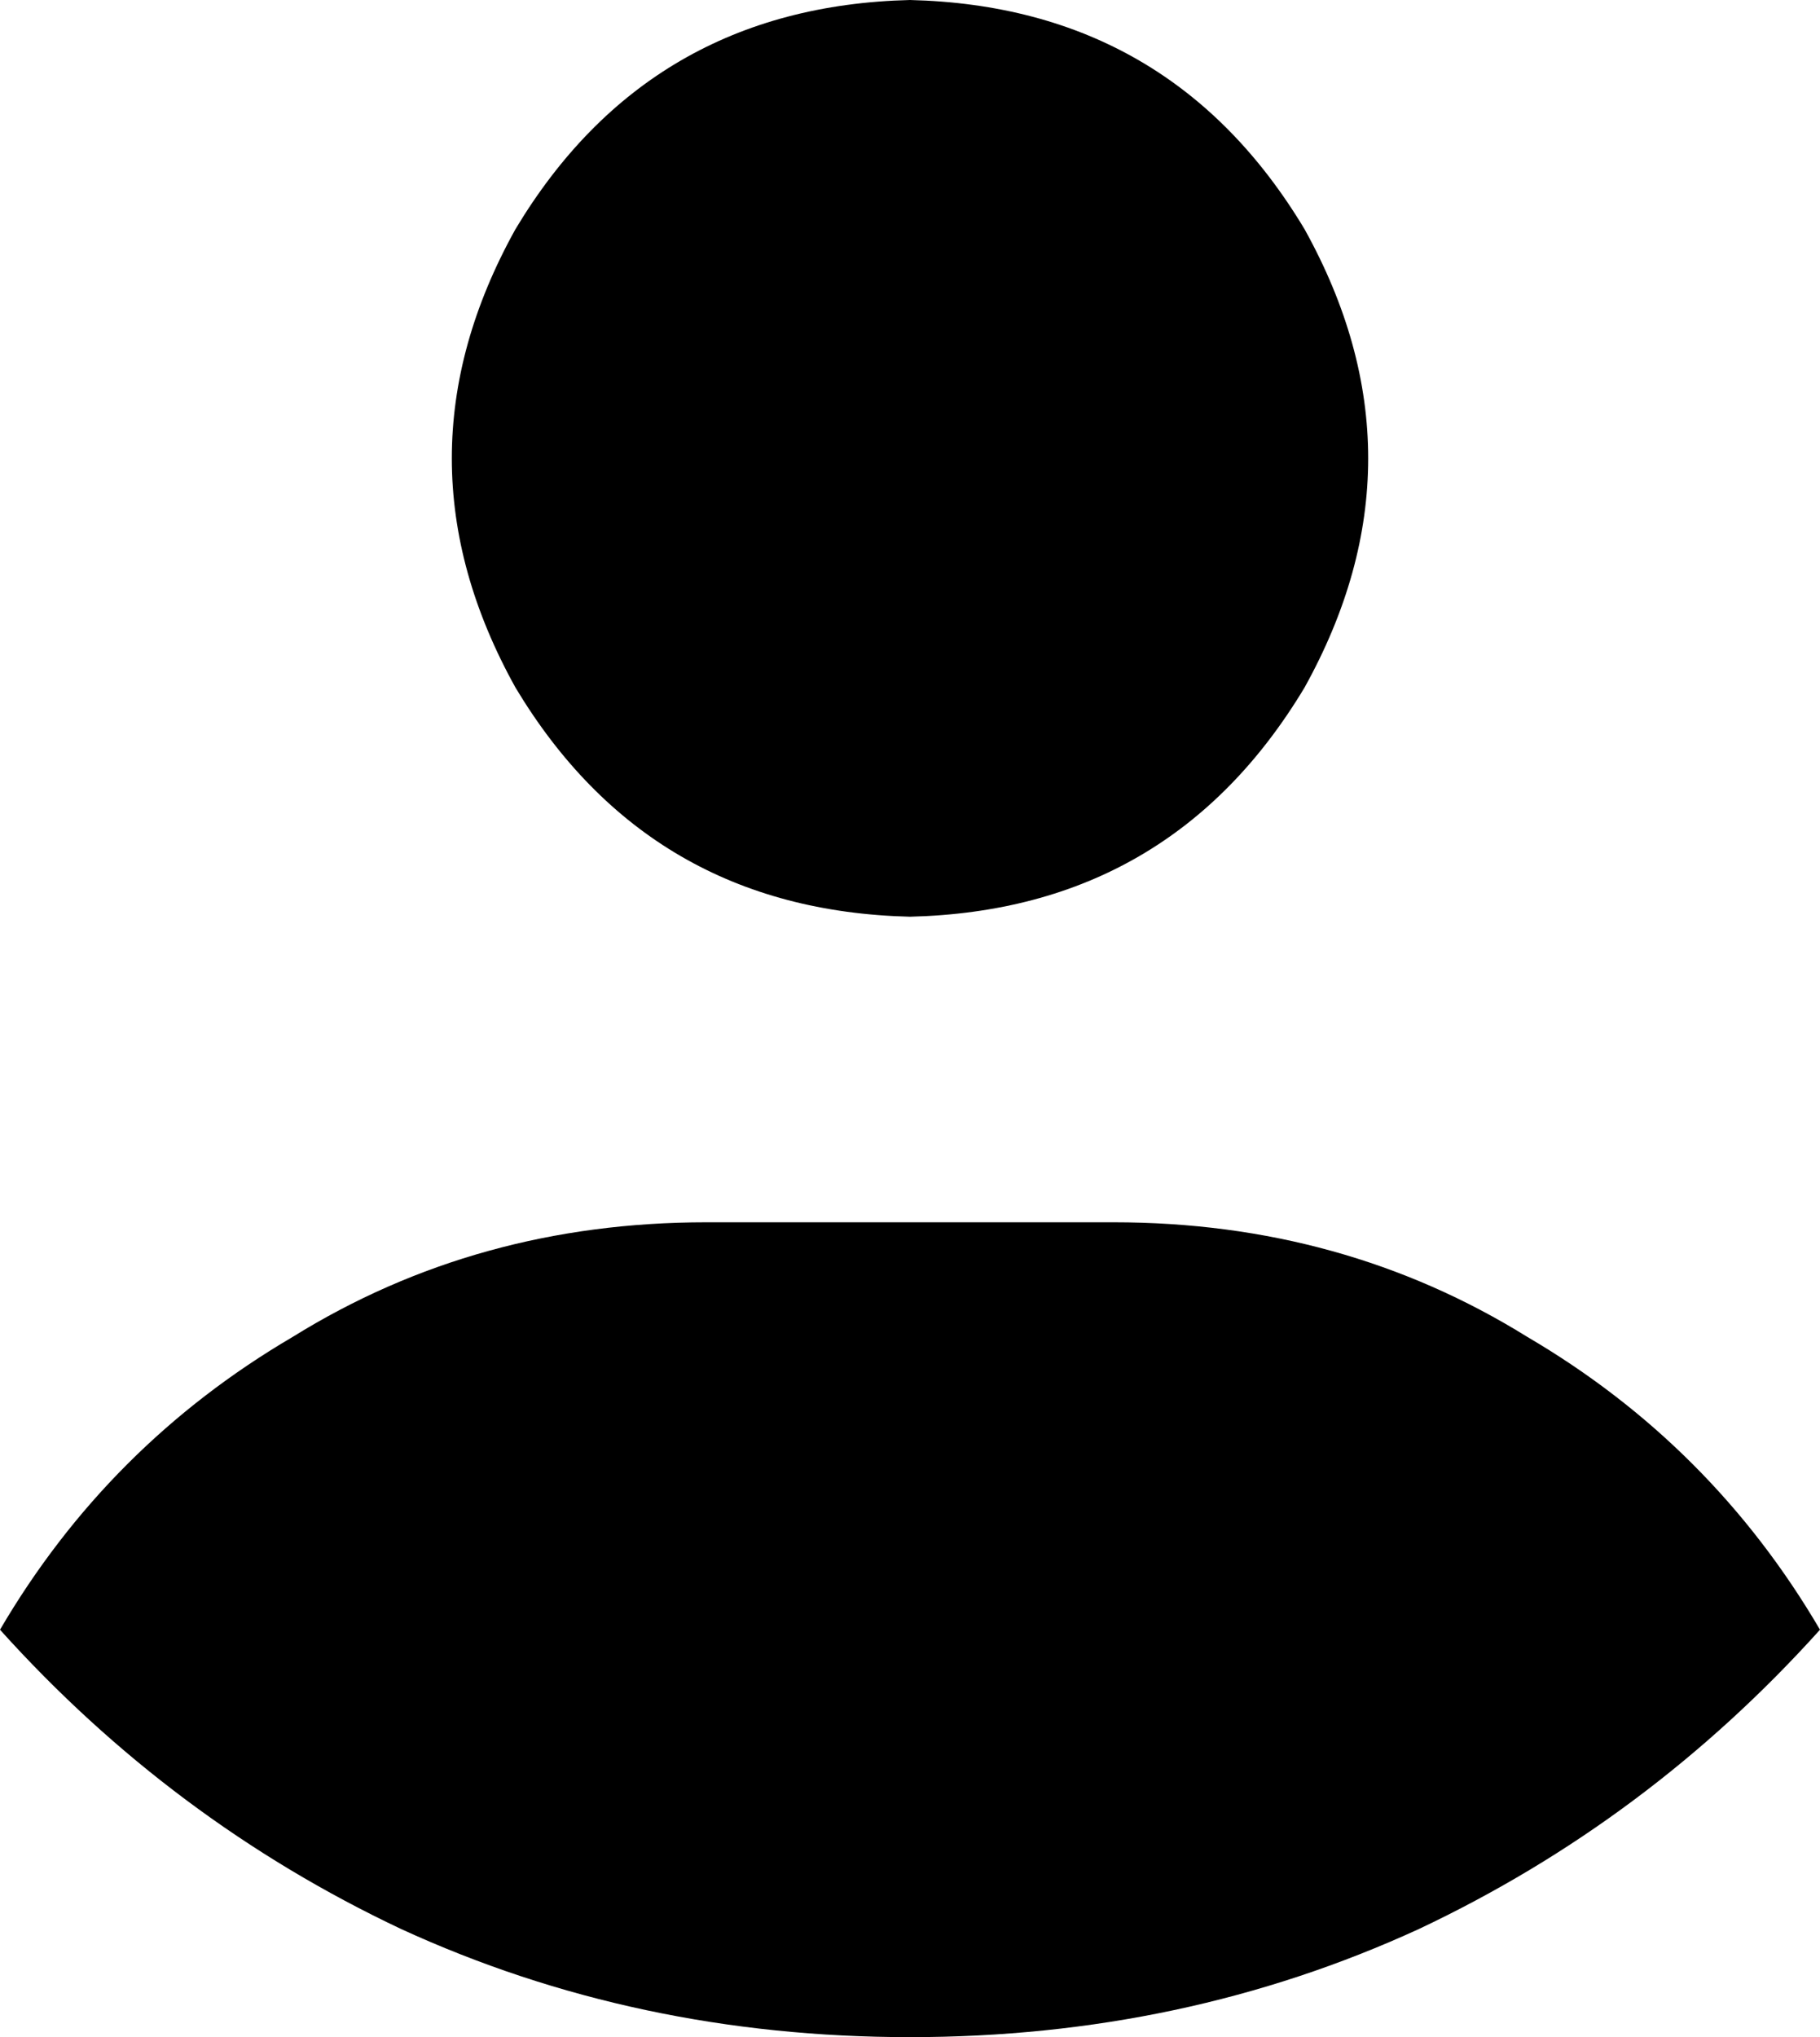 <svg xmlns="http://www.w3.org/2000/svg" viewBox="0 0 286 320">
    <path d="M 143 144 Q 184 143 205 108 Q 225 72 205 36 Q 184 1 143 0 Q 102 1 81 36 Q 61 72 81 108 Q 102 143 143 144 L 143 144 Z M 143 320 Q 186 320 223 303 L 223 303 Q 259 286 286 256 Q 269 227 240 210 Q 211 192 175 192 L 111 192 Q 75 192 46 210 Q 17 227 0 256 Q 27 286 63 303 Q 100 320 143 320 L 143 320 Z"/>
</svg>

